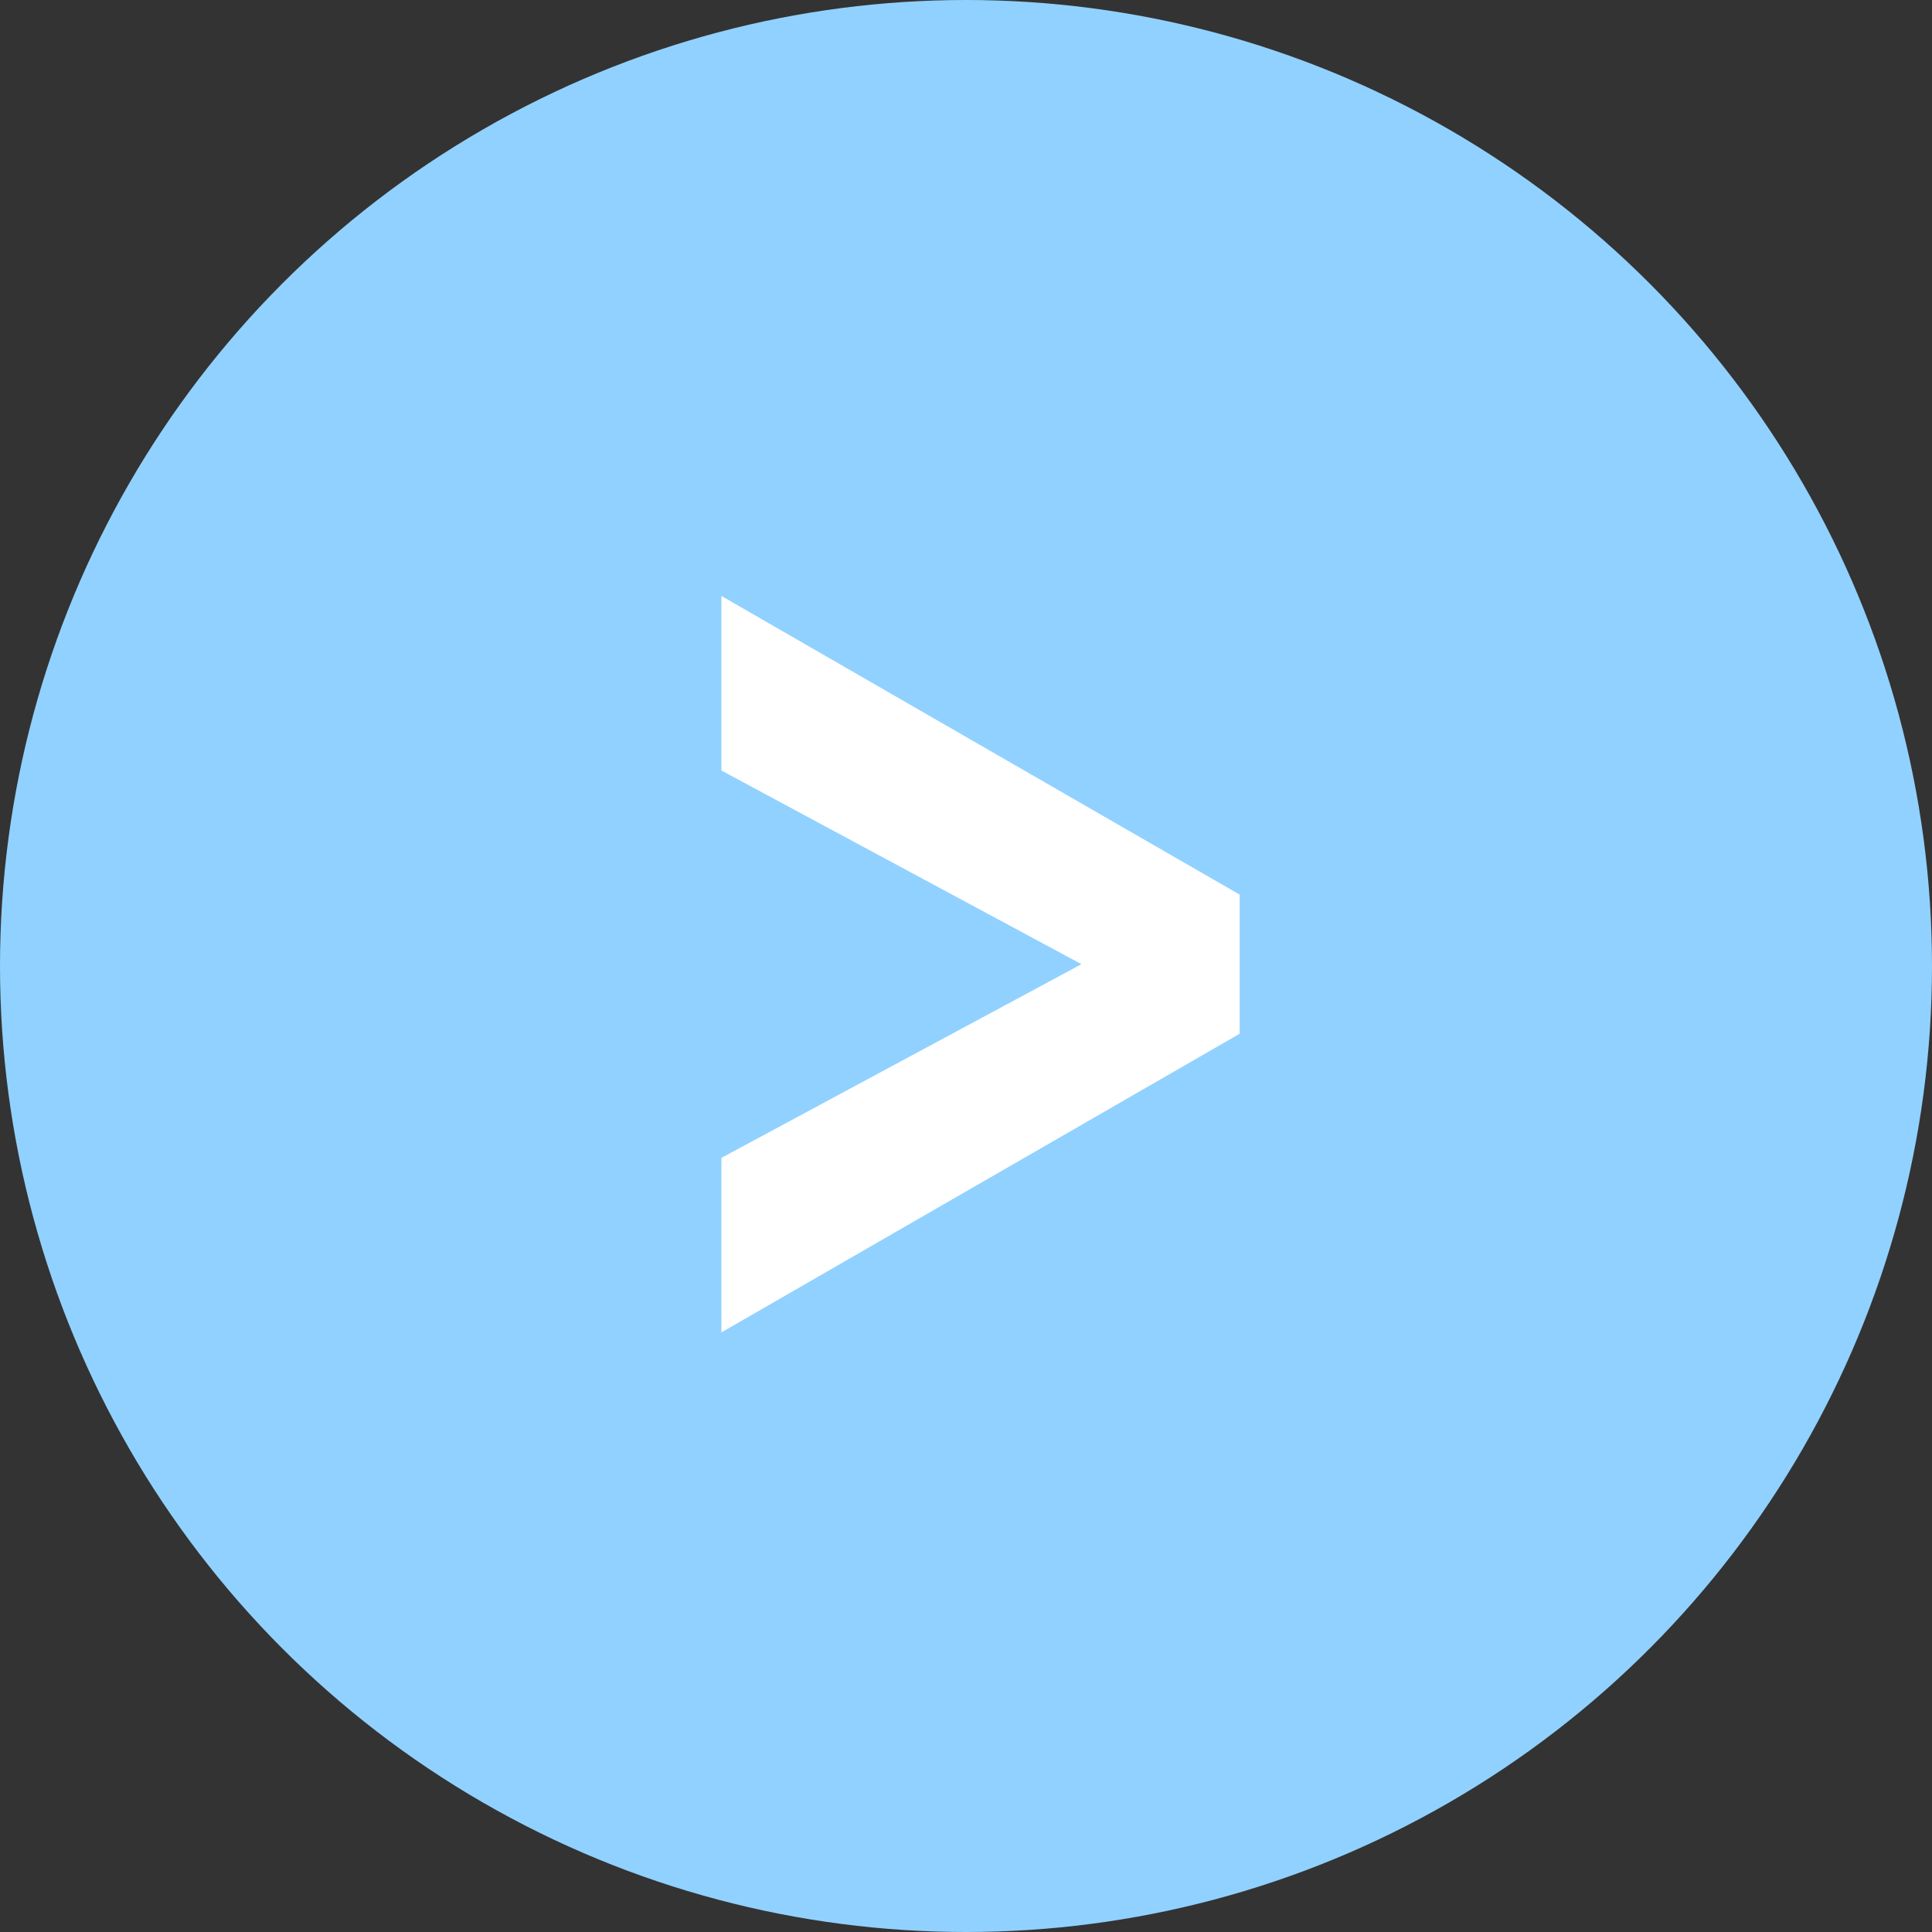 <svg width="85" height="85" viewBox="0 0 85 85" fill="none" xmlns="http://www.w3.org/2000/svg">
<rect x="0" y="0" width="85" height="85" fill="#333333" stroke="none"/>
<circle cx="42.5" cy="42.5" r="42.5" fill="#91D1FF"/>
<path d="M54.54 45.48L31.74 58.62V50.94L47.58 42.42L31.74 33.9V26.22L54.54 39.36V45.48Z" fill="white"/>
</svg>
